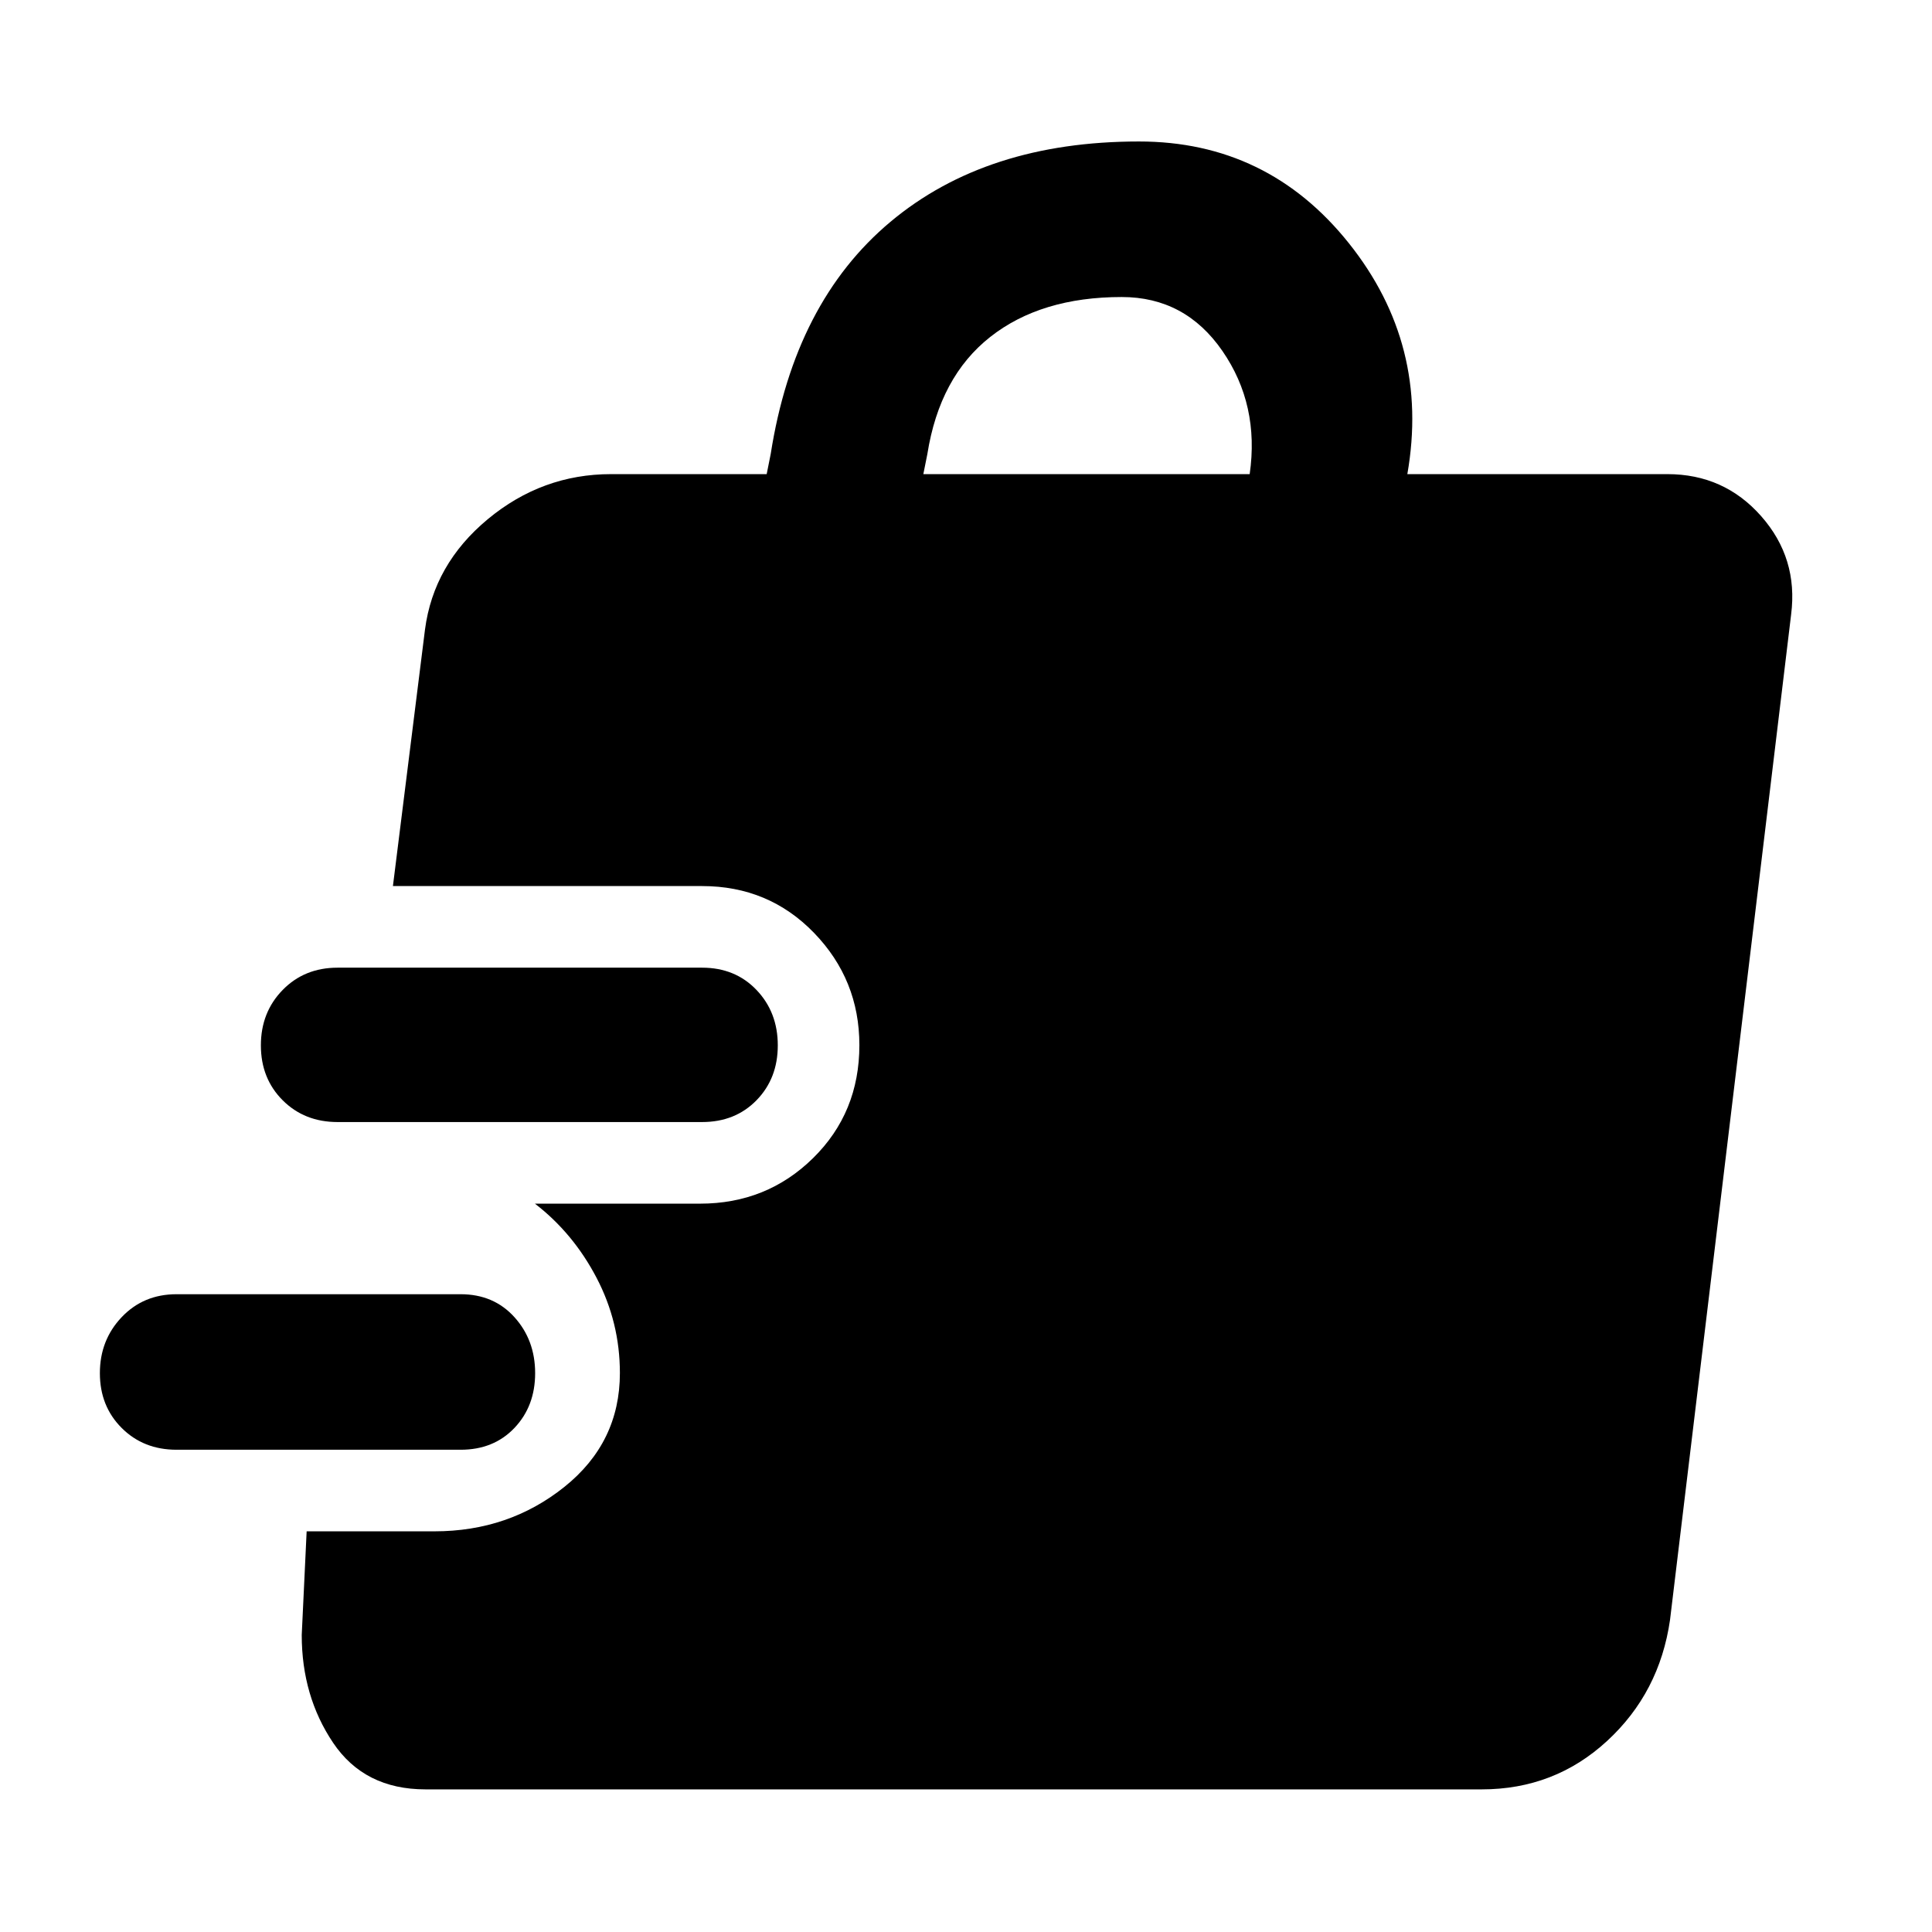 <svg xmlns="http://www.w3.org/2000/svg" height="48" viewBox="0 -960 960 960" width="48"><path d="M228.87-239.63H87.74q-16.46 0-27.28-10.83-10.83-10.82-10.83-27.23t10.83-27.82q10.82-11.4 27.28-11.4h141.13q16.46 0 26.75 11.4 10.29 11.41 10.29 27.82t-10.29 27.23q-10.29 10.83-26.75 10.83Zm120-162.83H167.74q-16.46 0-27.28-10.82-10.83-10.83-10.83-27.29 0-16.45 10.83-27.53 10.82-11.07 27.28-11.07h181.13q16.46 0 27.03 11.07 10.58 11.08 10.58 27.53 0 16.46-10.58 27.29-10.57 10.82-27.03 10.82ZM211.43-70.87q-30.34 0-45.92-23.17-15.58-23.17-15.58-53.55l2.44-51.5h63.5q36.98 0 64.57-22.08 27.58-22.08 27.58-56.57 0-25.18-11.61-47.36-11.62-22.19-30.61-36.81h82.07q33.11 0 56.13-22.62 23.02-22.62 23.02-56.15 0-32.49-22.52-55.77-22.52-23.27-55.63-23.27H195.24l15.93-127.41q4.25-32.52 31.22-54.9 26.97-22.38 61.28-22.38h77.29l2-10q11.82-75.46 59.5-115.37 47.67-39.92 123.5-39.92 63.89 0 104.25 50.51 40.36 50.52 29.09 114.78h129.2q28.22 0 46.64 20.91 18.43 20.9 14.86 48.85l-60.17 499.54q-5.2 36.18-31.3 60.21t-62.27 24.03H211.43ZM458.8-724.41h162.16q4.93-34.42-13.56-61.21-18.49-26.79-50.01-26.79-40.15 0-65.33 19.82-25.19 19.83-31.26 58.18l-2 10Z"/></svg>